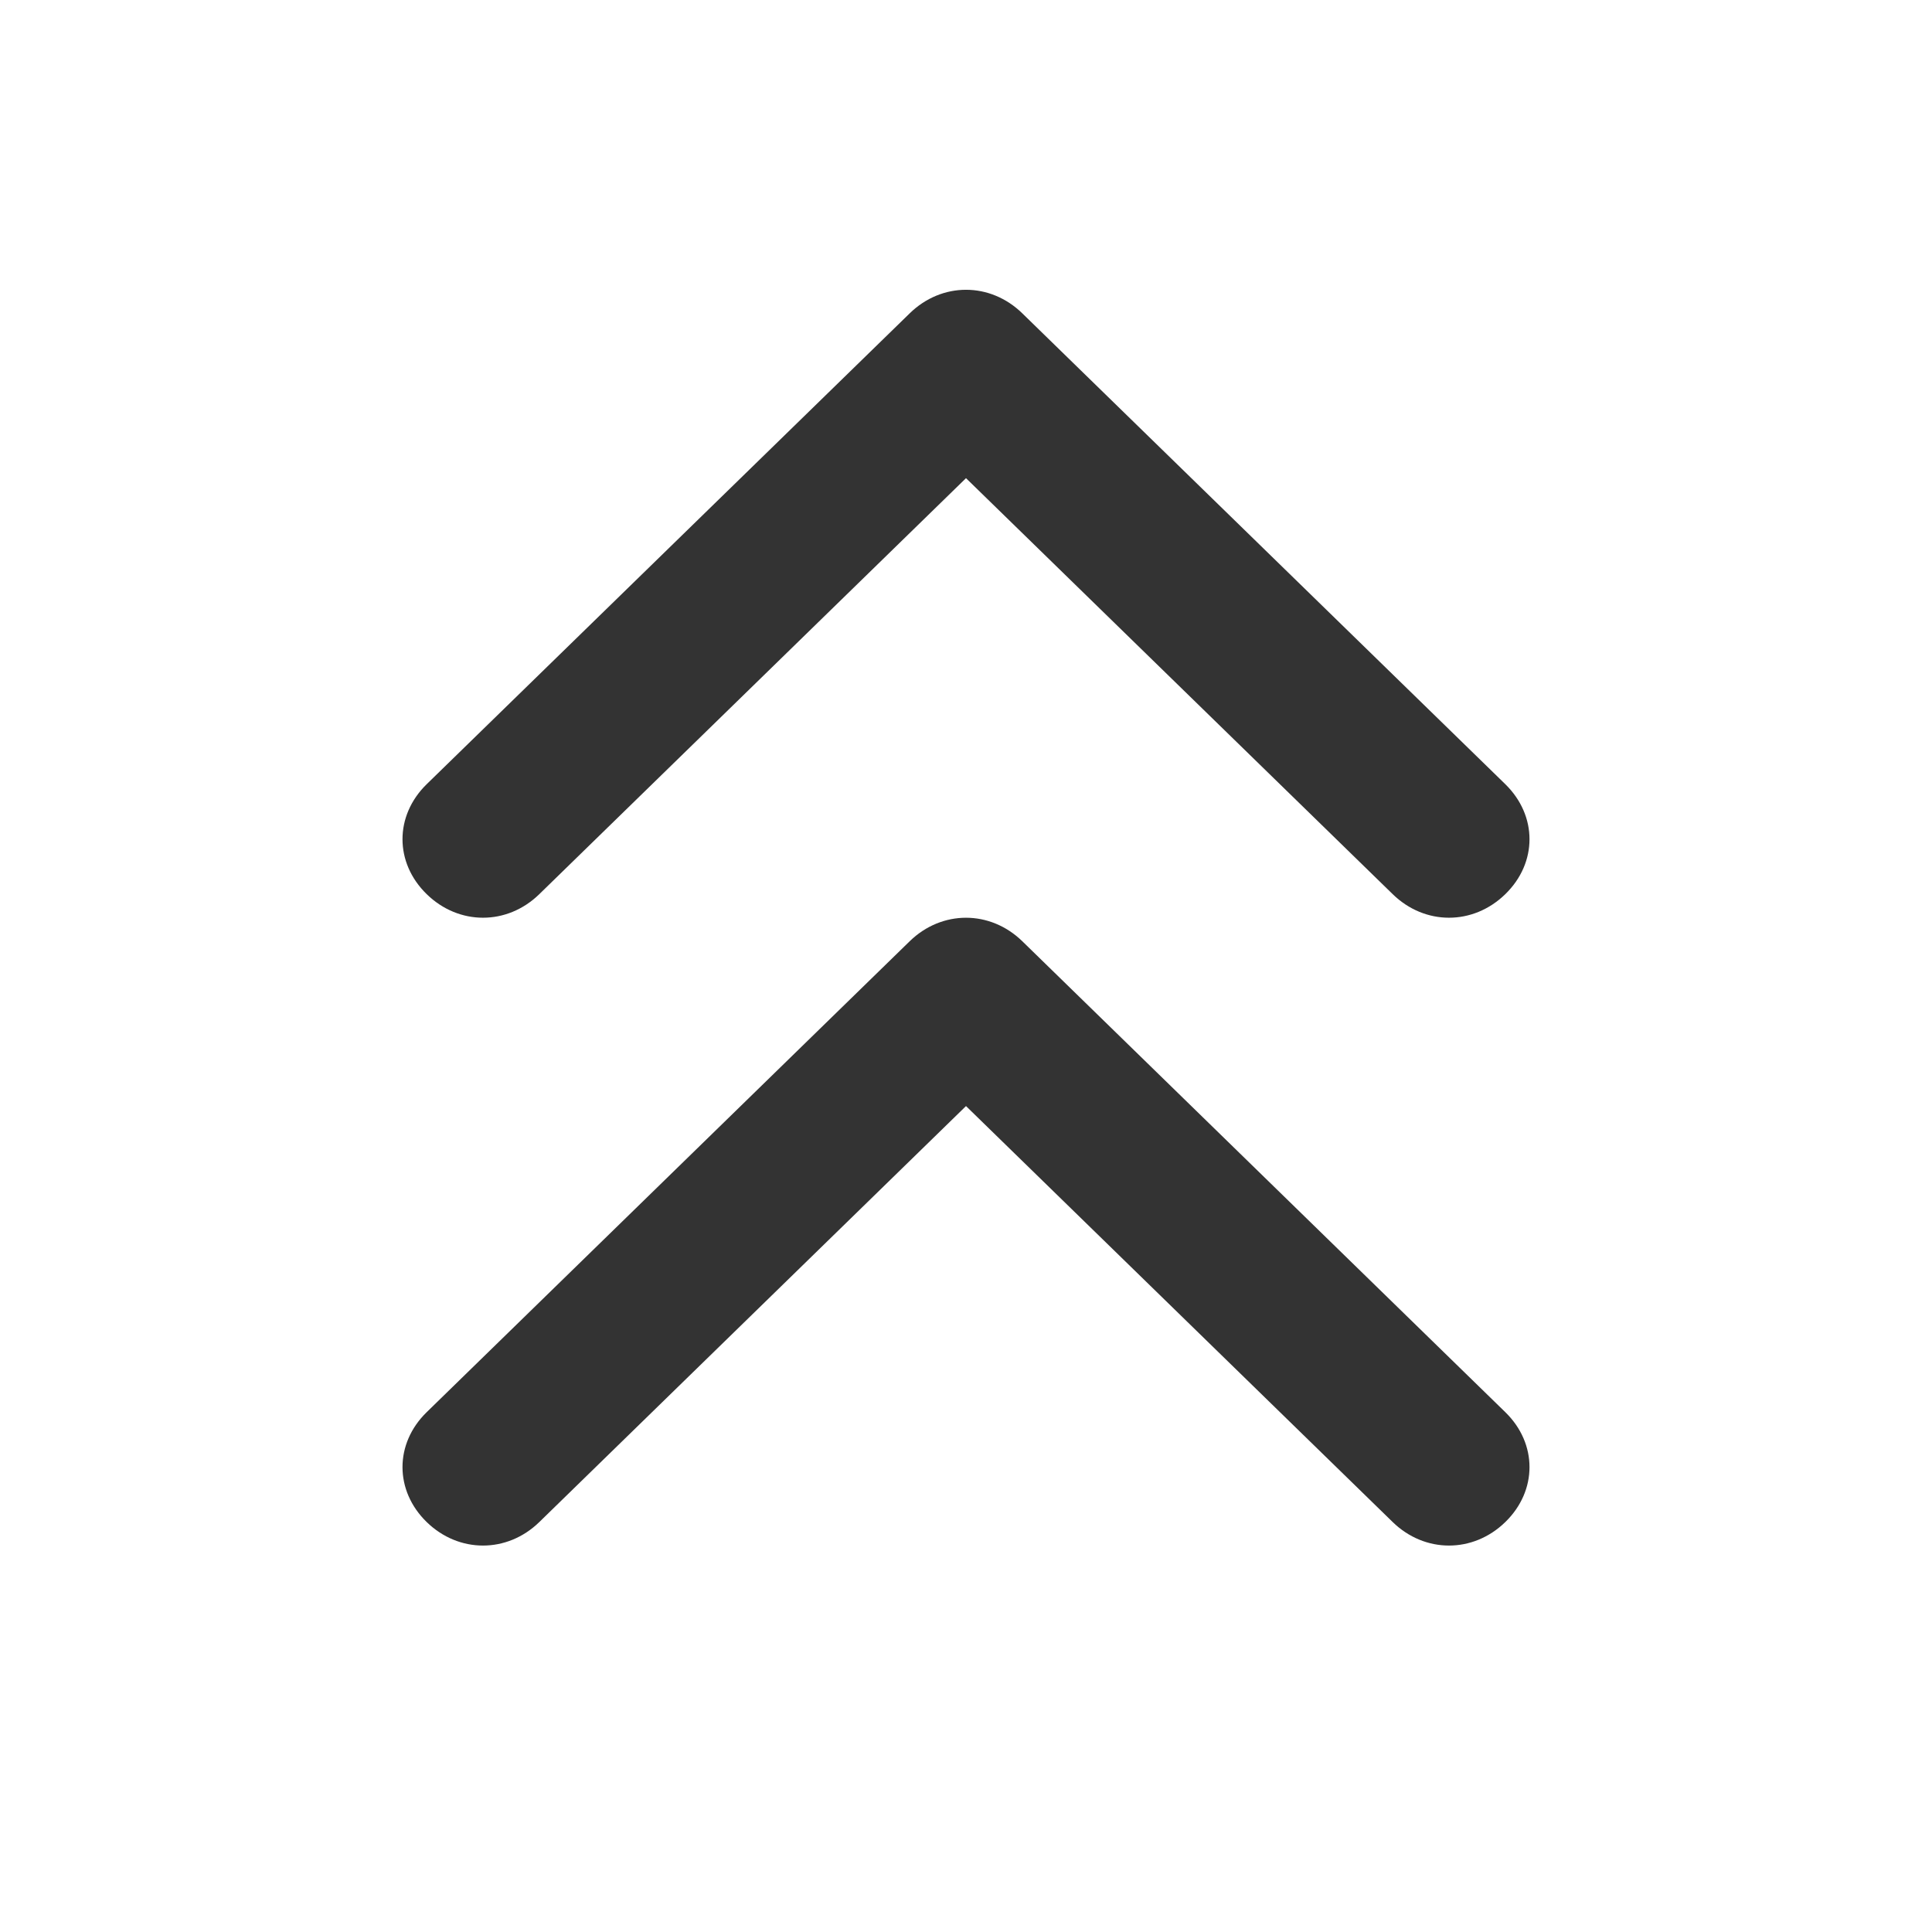 <?xml version="1.0" encoding="UTF-8"?>
<svg width="24px" height="24px" viewBox="0 0 24 24" version="1.1" xmlns="http://www.w3.org/2000/svg" xmlns:xlink="http://www.w3.org/1999/xlink">
    <title>⭕ Action / Chevron Double Up</title>
    <g id="⭕-Action-/-Chevron-Double-Up" stroke="none" stroke-width="1" fill="none" fill-rule="evenodd">
        <path d="M12.7,11.693 L18.7,17.543 C18.9,17.738 19,17.981 19,18.225 C19,18.469 18.9,18.712 18.7,18.907 C18.3,19.297 17.7,19.297 17.3,18.907 L12,13.74 L6.7,18.907 C6.3,19.297 5.7,19.297 5.3,18.907 C4.9,18.517 4.9,17.933 5.3,17.543 L11.3,11.693 C11.7,11.303 12.3,11.303 12.7,11.693 Z M12.7,3.893 L18.7,9.742 C18.9,9.938 19,10.181 19,10.425 C19,10.669 18.9,10.912 18.7,11.107 C18.3,11.498 17.7,11.498 17.3,11.107 L12,5.94 L6.7,11.107 C6.3,11.498 5.7,11.498 5.3,11.107 C4.9,10.717 4.9,10.133 5.3,9.742 L11.3,3.893 C11.7,3.502 12.3,3.502 12.7,3.893 Z" id="Color" fill="#333333"></path>
    </g>
</svg>